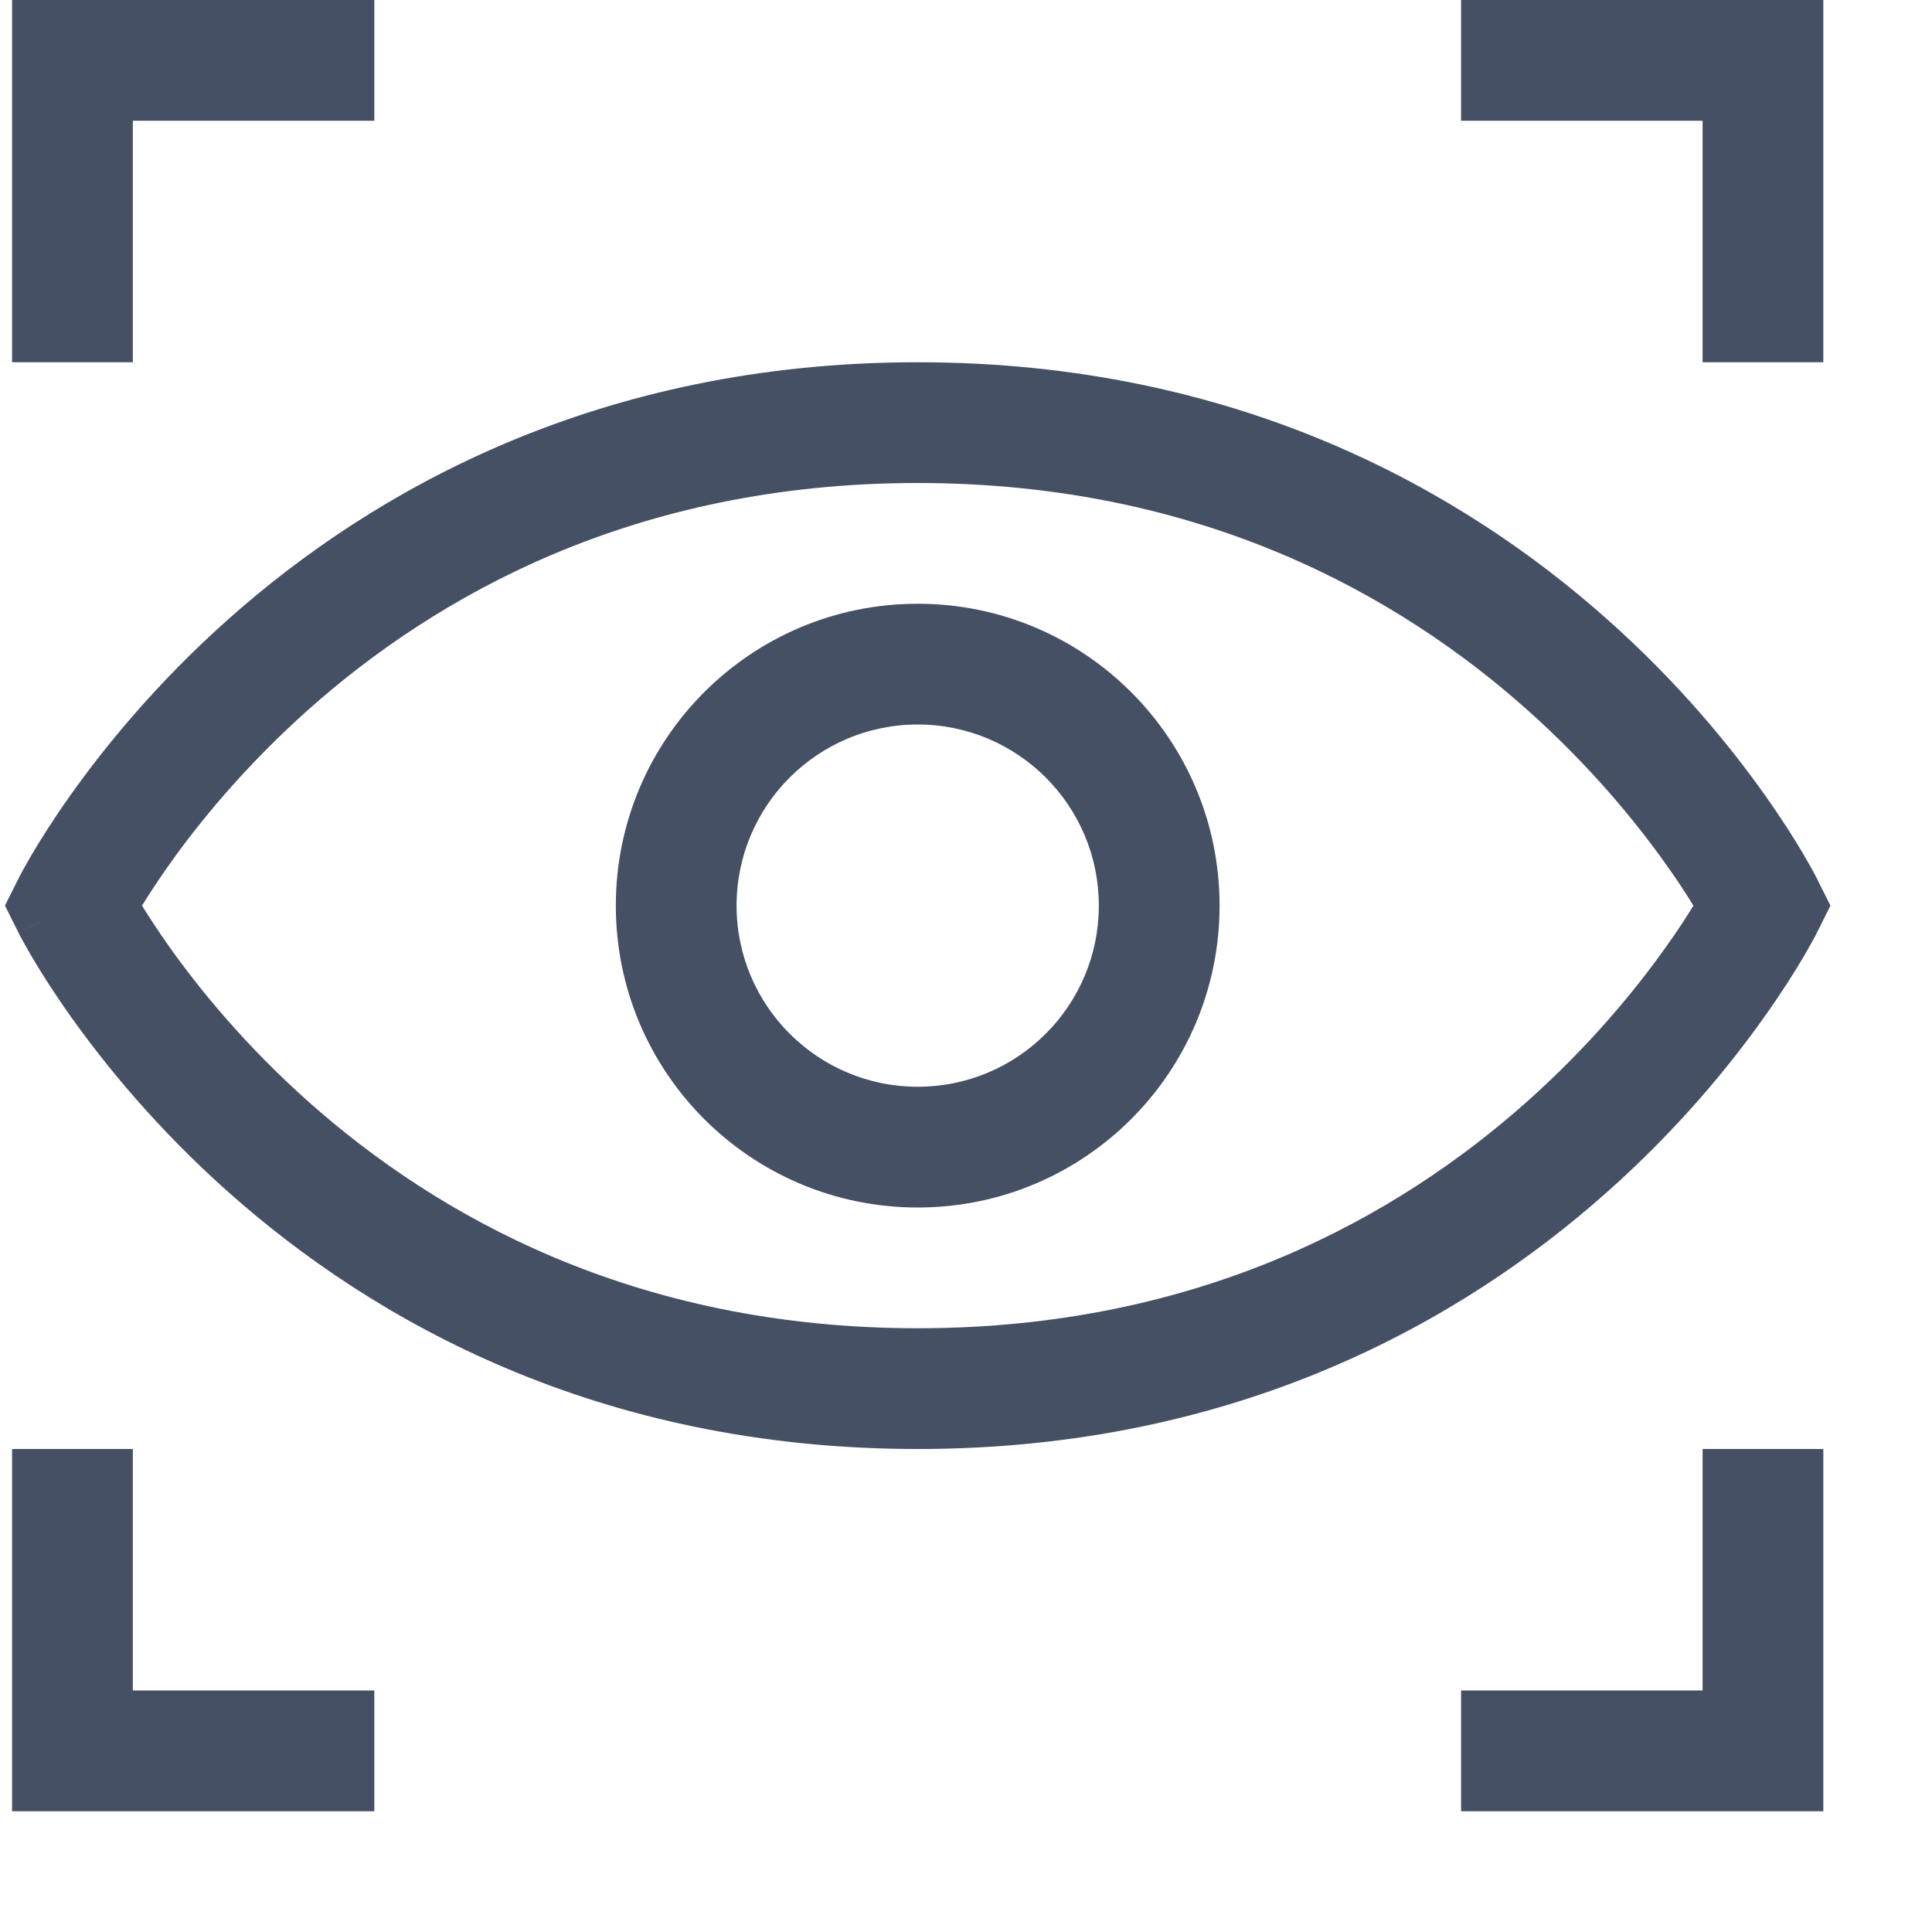 <svg width="16" height="16" viewBox="0 0 16 16" fill="none" xmlns="http://www.w3.org/2000/svg">
<g id="Size=16">
<g id="Group">
<path id="Vector (Stroke)" fill-rule="evenodd" clip-rule="evenodd" d="M0.1 0H3.1V1H1.1V3H0.1V0Z" fill="#455065"/>
<path id="Vector (Stroke)_2" fill-rule="evenodd" clip-rule="evenodd" d="M12.1 0H15.1V3H14.1V1H12.1V0Z" fill="#455065"/>
<path id="Vector (Stroke)_3" fill-rule="evenodd" clip-rule="evenodd" d="M0.1 12H1.1V14H3.1V15H0.1V12Z" fill="#455065"/>
<path id="Vector (Stroke)_4" fill-rule="evenodd" clip-rule="evenodd" d="M14.1 14V12H15.1V15H12.1V14H14.1Z" fill="#455065"/>
<path id="Vector (Stroke)_5" fill-rule="evenodd" clip-rule="evenodd" d="M1.176 7.5C1.232 7.59 1.306 7.705 1.399 7.836C1.647 8.187 2.029 8.656 2.557 9.126C3.61 10.062 5.246 11 7.6 11C9.954 11 11.59 10.062 12.643 9.126C13.171 8.656 13.553 8.187 13.801 7.836C13.895 7.705 13.969 7.59 14.024 7.5C13.969 7.41 13.895 7.295 13.801 7.164C13.553 6.813 13.171 6.344 12.643 5.874C11.59 4.938 9.954 4 7.6 4C5.246 4 3.61 4.938 2.557 5.874C2.029 6.344 1.647 6.813 1.399 7.164C1.306 7.295 1.232 7.41 1.176 7.5ZM14.6 7.5C15.047 7.276 15.047 7.276 15.047 7.276L15.046 7.274L15.044 7.27L15.038 7.258C15.033 7.248 15.025 7.234 15.016 7.217C14.997 7.183 14.97 7.134 14.935 7.074C14.864 6.954 14.759 6.786 14.617 6.586C14.335 6.187 13.904 5.656 13.307 5.126C12.11 4.062 10.246 3 7.6 3C4.954 3 3.09 4.062 1.893 5.126C1.297 5.656 0.866 6.187 0.583 6.586C0.441 6.786 0.336 6.954 0.265 7.074C0.23 7.134 0.203 7.183 0.184 7.217C0.175 7.234 0.168 7.248 0.162 7.258L0.156 7.27L0.154 7.274L0.153 7.275C0.153 7.276 0.153 7.276 0.6 7.5L0.153 7.276L0.041 7.5L0.153 7.724L0.6 7.5C0.153 7.724 0.153 7.723 0.153 7.724L0.153 7.725L0.154 7.726L0.156 7.73L0.162 7.742C0.168 7.752 0.175 7.766 0.184 7.783C0.203 7.817 0.23 7.866 0.265 7.926C0.336 8.046 0.441 8.214 0.583 8.414C0.866 8.813 1.297 9.344 1.893 9.874C3.09 10.938 4.954 12 7.6 12C10.246 12 12.11 10.938 13.307 9.874C13.904 9.344 14.335 8.813 14.617 8.414C14.759 8.214 14.864 8.046 14.935 7.926C14.97 7.866 14.997 7.817 15.016 7.783C15.025 7.766 15.033 7.752 15.038 7.742L15.044 7.73L15.046 7.726L15.047 7.725C15.047 7.724 15.047 7.724 14.6 7.5ZM14.6 7.5L15.047 7.724L15.159 7.5L15.047 7.276L14.6 7.5Z" fill="#455065"/>
<path id="Vector (Stroke)_6" fill-rule="evenodd" clip-rule="evenodd" d="M7.6 6C6.772 6 6.1 6.672 6.1 7.5C6.1 8.328 6.772 9 7.6 9C8.429 9 9.1 8.328 9.1 7.5C9.1 6.672 8.429 6 7.6 6ZM5.1 7.5C5.1 6.119 6.219 5 7.6 5C8.981 5 10.1 6.119 10.1 7.5C10.1 8.881 8.981 10 7.6 10C6.219 10 5.1 8.881 5.1 7.5Z" fill="#455065"/>
</g>
</g>
</svg>
